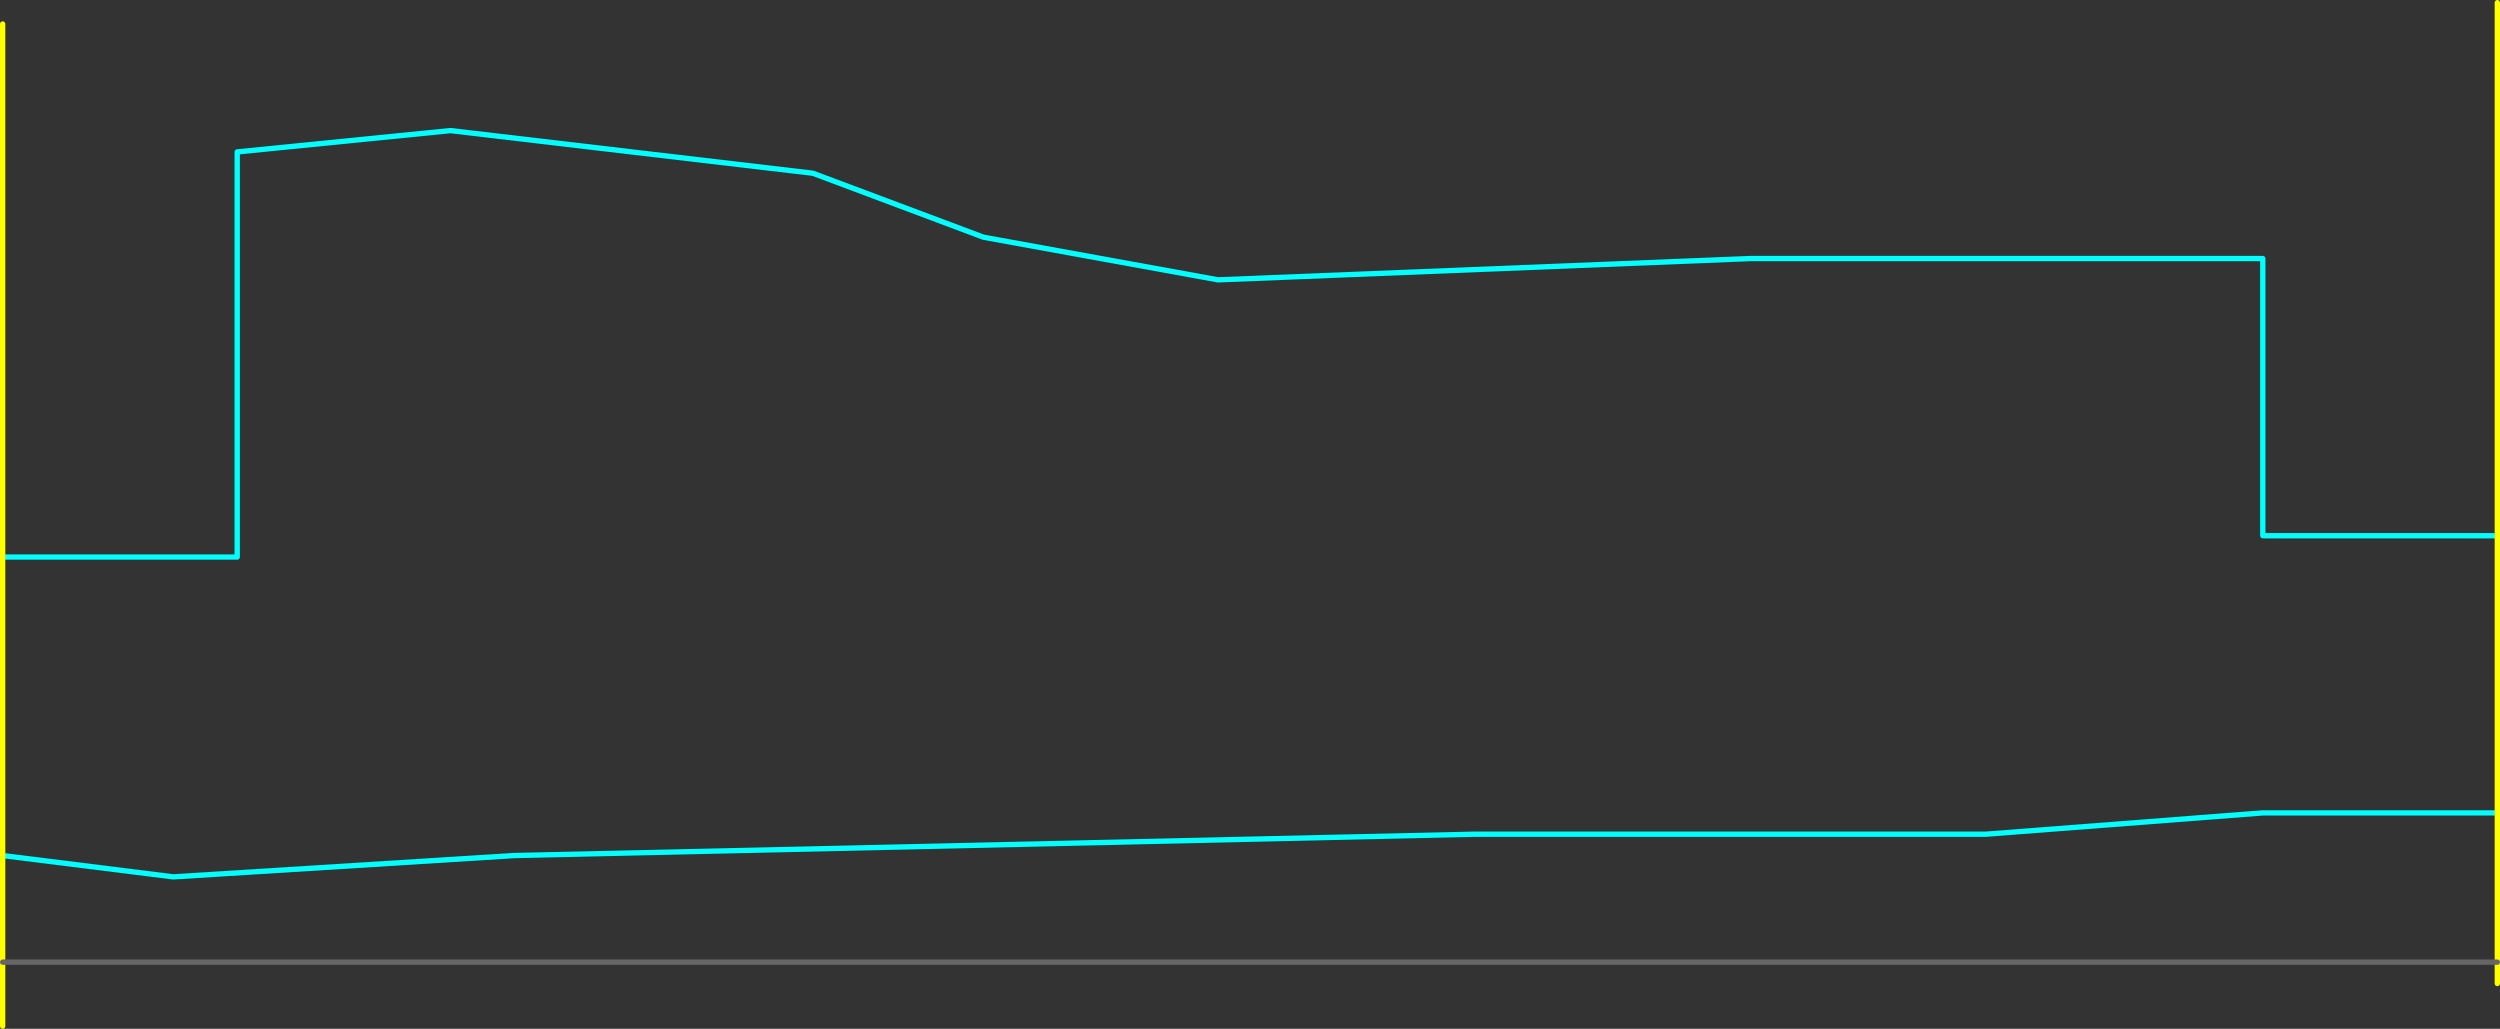 <?xml version="1.0" encoding="UTF-8" standalone="no"?>
<svg xmlns:ffdec="https://www.free-decompiler.com/flash" xmlns:xlink="http://www.w3.org/1999/xlink" ffdec:objectType="shape" height="965.0px" width="2345.0px" xmlns="http://www.w3.org/2000/svg">
  <rect width="100%" height="100%" fill="#333333" stroke="none"/>
  <g transform="matrix(1.0, 0.0, 0.0, 1.0, -17.5, 762.5)">
    <path d="M20.0 -240.0 L240.0 -240.0 240.0 -620.0 440.0 -640.0 780.0 -600.0 940.0 -540.0 1160.0 -500.0 1660.0 -520.0 2140.0 -520.0 2140.0 -260.0 2360.0 -260.0 M2360.0 0.0 L2140.0 0.0 1880.0 20.0 1400.0 20.0 500.0 40.0 180.0 60.0 20.0 40.0" fill="none" stroke="#00ffff" stroke-linecap="round" stroke-linejoin="round" stroke-width="5.0"/>
    <path d="M2360.0 -260.0 L2360.0 -760.0 M20.0 40.0 L20.0 140.0 20.0 200.0 M2360.0 140.0 L2360.0 0.0 2360.0 -260.0 M2360.0 140.0 L2360.0 160.0 M20.0 40.0 L20.0 -240.0 20.0 -740.0" fill="none" stroke="#ffff00" stroke-linecap="round" stroke-linejoin="round" stroke-width="5.0"/>
    <path d="M20.0 140.0 L2360.0 140.0" fill="none" stroke="#666666" stroke-linecap="round" stroke-linejoin="round" stroke-width="5.0"/>
  </g>
</svg>
